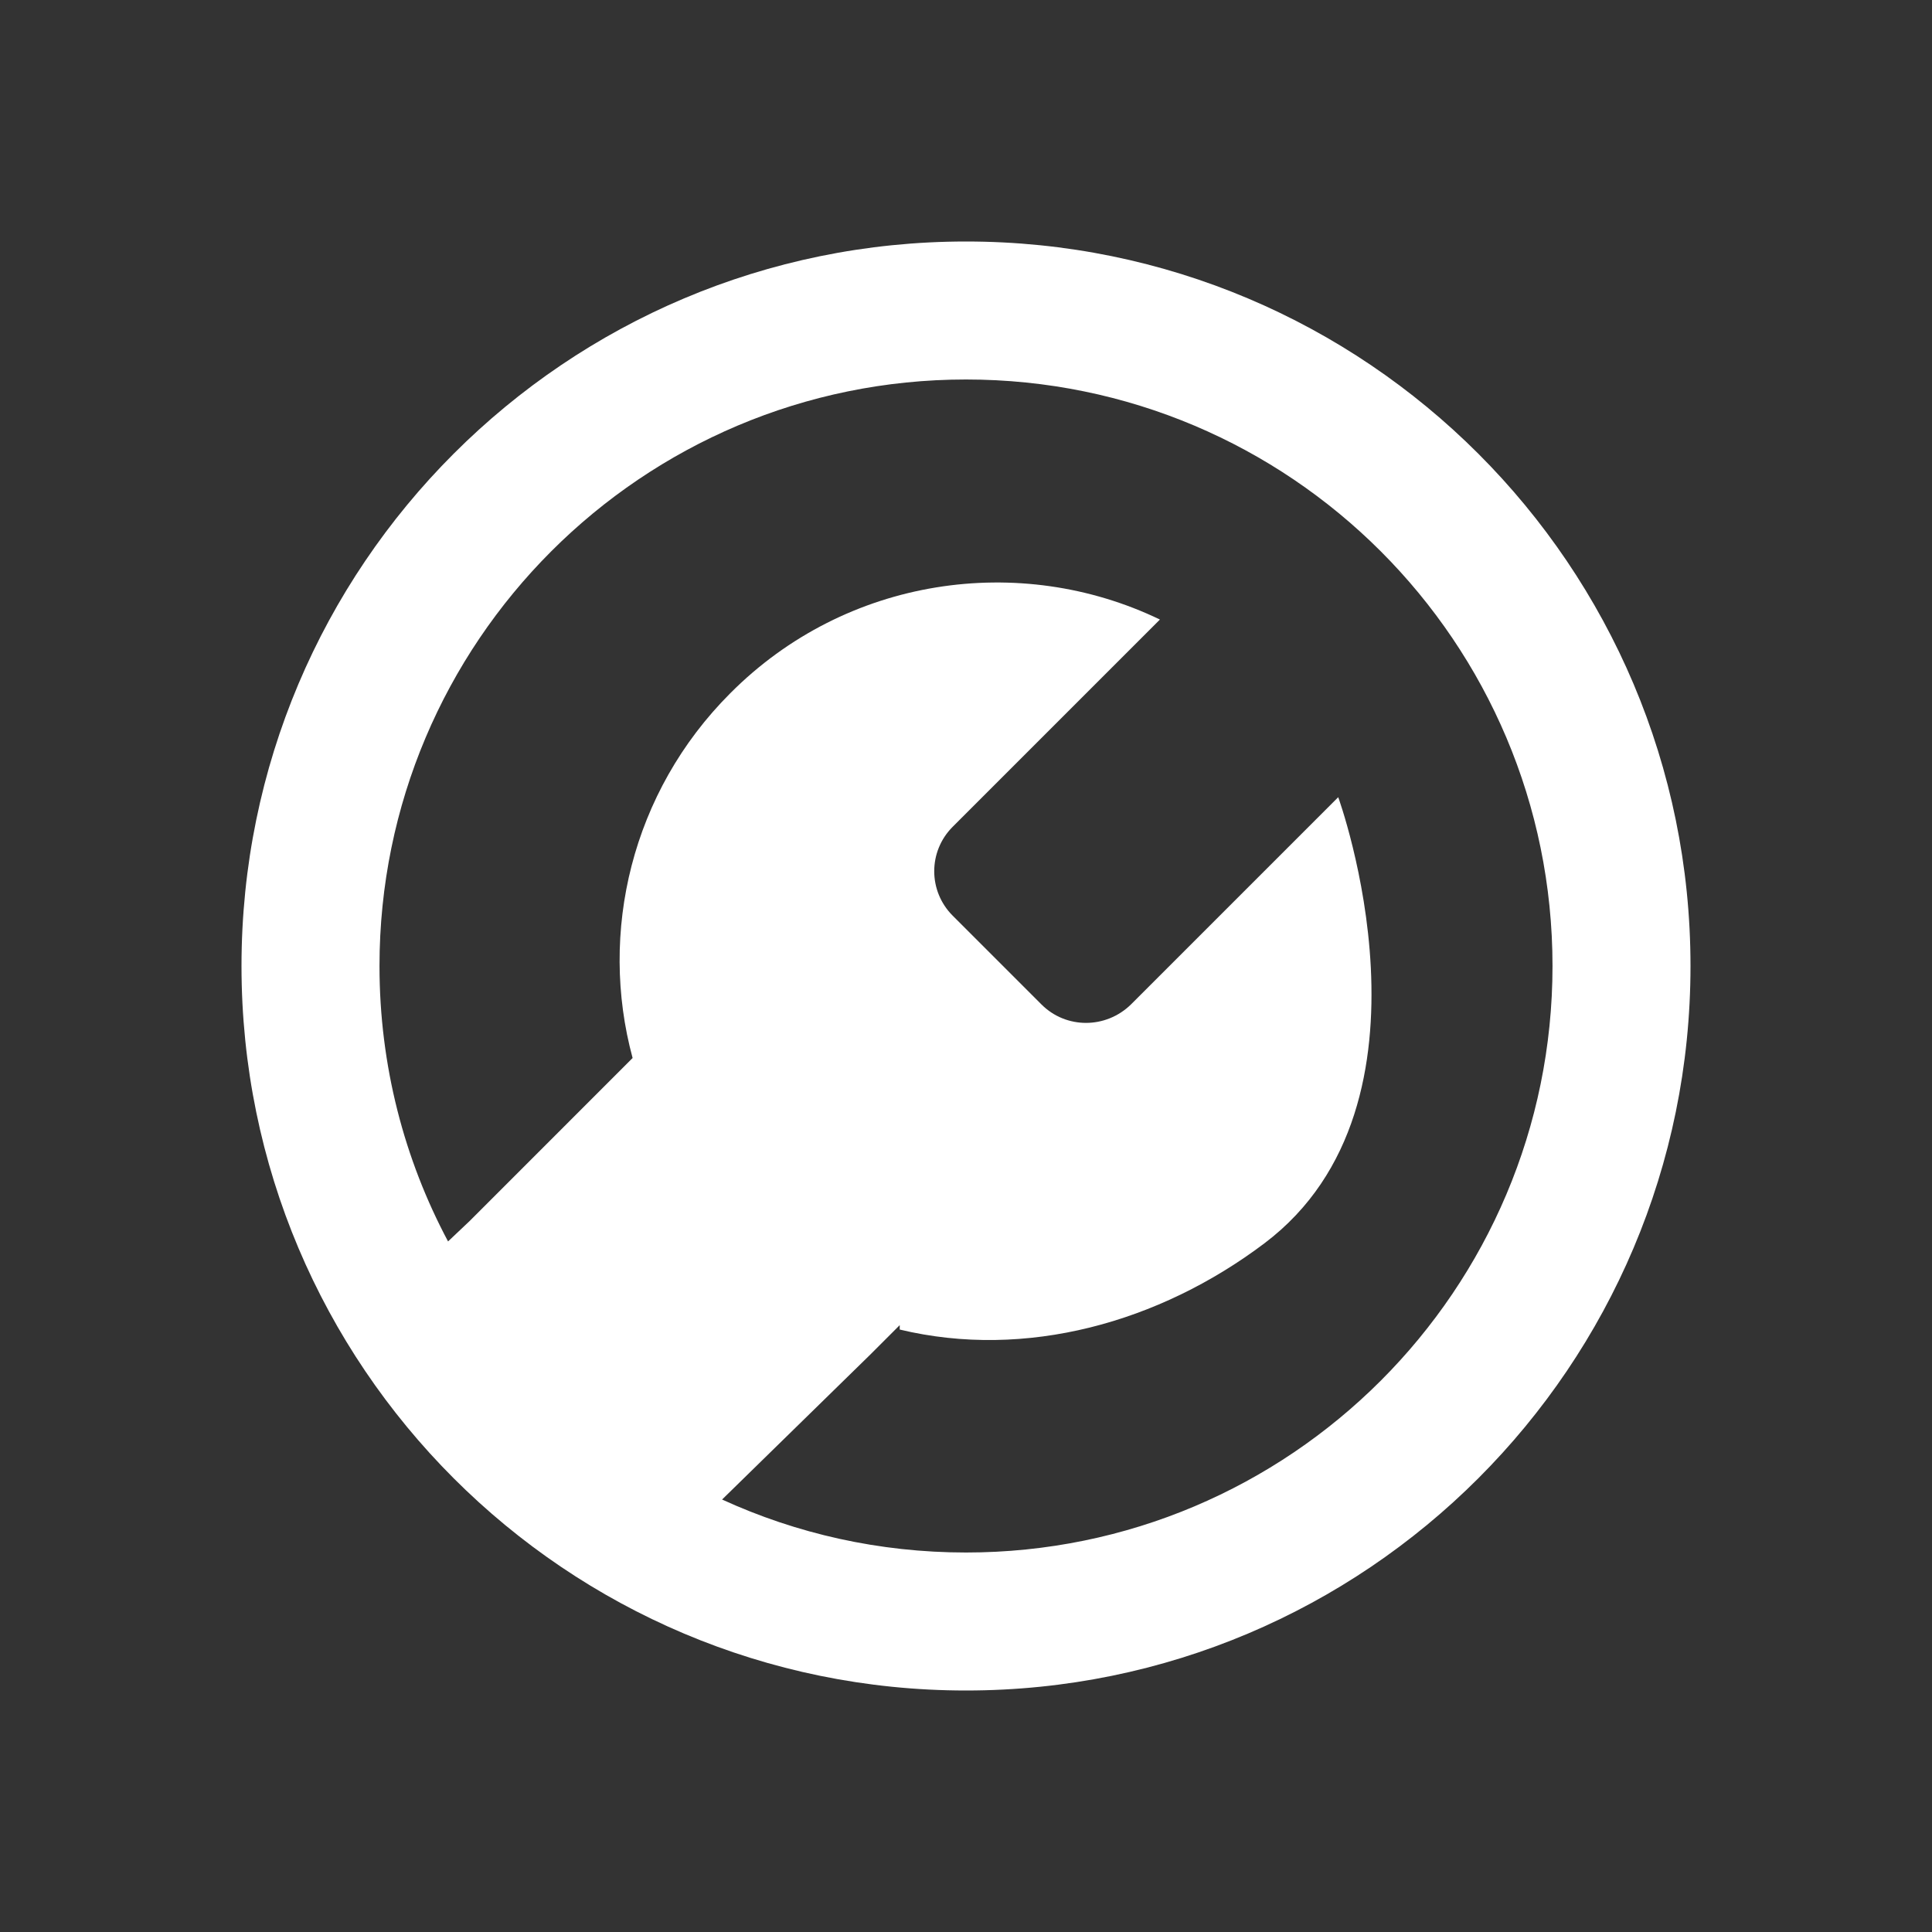 <svg width="80" height="80" viewBox="0 0 80 80" fill="none" xmlns="http://www.w3.org/2000/svg">
<rect x="0" y="0" width="80" height="80" fill="#333333" stroke="none"/>
<path fill-rule="evenodd" clip-rule="evenodd" d="M64.286 40C64.286 53.413 53.413 64.286 40 64.286C36.396 64.286 32.975 63.501 29.9 62.092L36.03 56.097L37.256 54.871V55.054C42.474 56.306 48.004 54.767 52.361 51.48C60.03 45.689 55.413 33.01 55.413 33.01L46.83 41.593C45.787 42.61 44.143 42.61 43.126 41.593L39.448 37.915C38.43 36.897 38.43 35.254 39.448 34.236L48.03 25.654C42.239 22.863 35.039 23.88 30.239 28.706C26.143 32.802 24.787 38.619 26.195 43.81L19.439 50.567L18.553 51.405C16.741 48.005 15.714 44.122 15.714 40C15.714 26.587 26.587 15.714 40 15.714C53.413 15.714 64.286 26.587 64.286 40ZM40 70C56.569 70 70 56.569 70 40C70 23.431 56.569 10 40 10C23.431 10 10 23.431 10 40C10 56.569 23.431 70 40 70Z" fill="white"/>
</svg>
